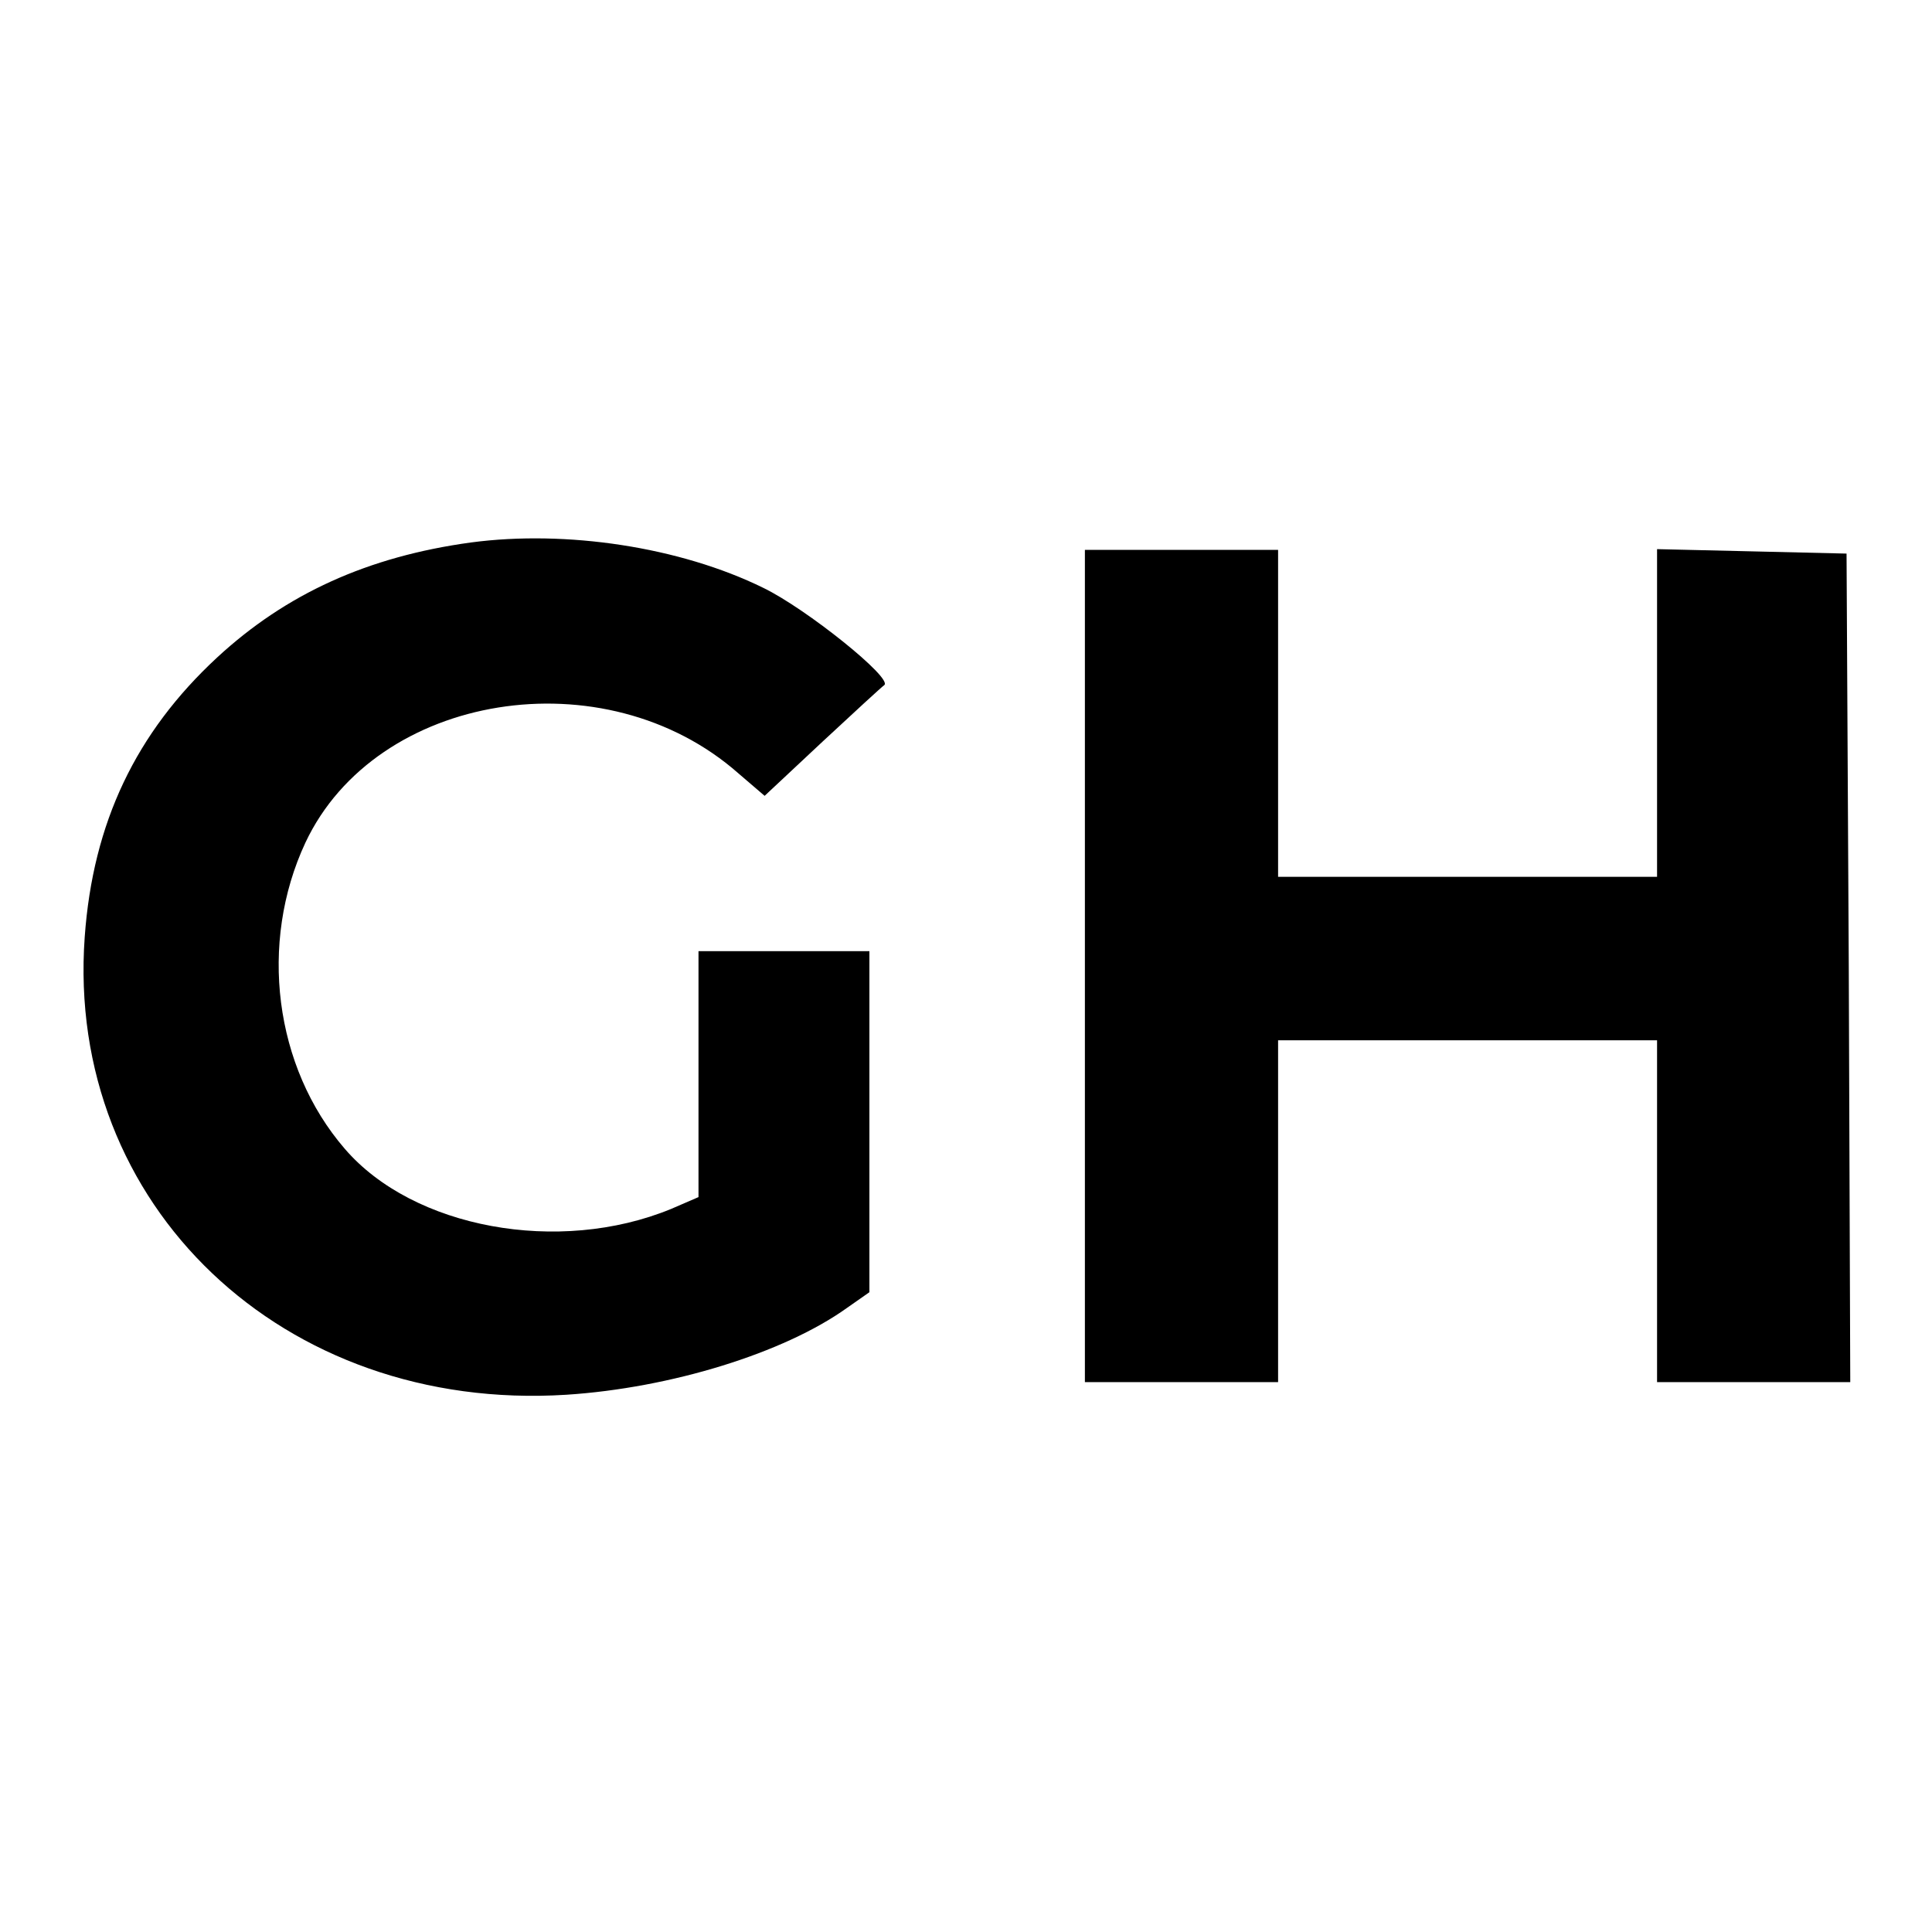 <?xml version="1.0" standalone="no"?>
<!DOCTYPE svg PUBLIC "-//W3C//DTD SVG 20010904//EN"
 "http://www.w3.org/TR/2001/REC-SVG-20010904/DTD/svg10.dtd">
<svg version="1.0" xmlns="http://www.w3.org/2000/svg"
 width="260pt" height="260pt" viewBox="0 0 260 260"
 preserveAspectRatio="xMidYMid meet">
<g transform="translate(0,260) scale(0.1,-0.1)"
fill="#000000" stroke="none">
<path d="M634 1870 c-139 -19 -249 -69 -342 -155 -109 -101 -167 -222 -178
-376 -26 -361 267 -640 648 -616 140 9 293 56 378 117 l30 21 0 230 0 229
-115 0 -115 0 0 -166 0 -165 -37 -16 c-151 -62 -347 -26 -439 81 -95 110 -116
277 -53 412 95 202 403 252 583 93 l35 -30 78 73 c43 40 80 74 83 76 12 9
-105 103 -163 131 -112 55 -265 78 -393 61z"/>
<path d="M1460 1300 l0 -560 130 0 130 0 0 230 0 230 255 0 255 0 0 -230 0
-230 130 0 130 0 -2 558 -3 557 -127 3 -128 3 0 -221 0 -220 -255 0 -255 0 0
220 0 220 -130 0 -130 0 0 -560z"/>
</g>
</svg>
